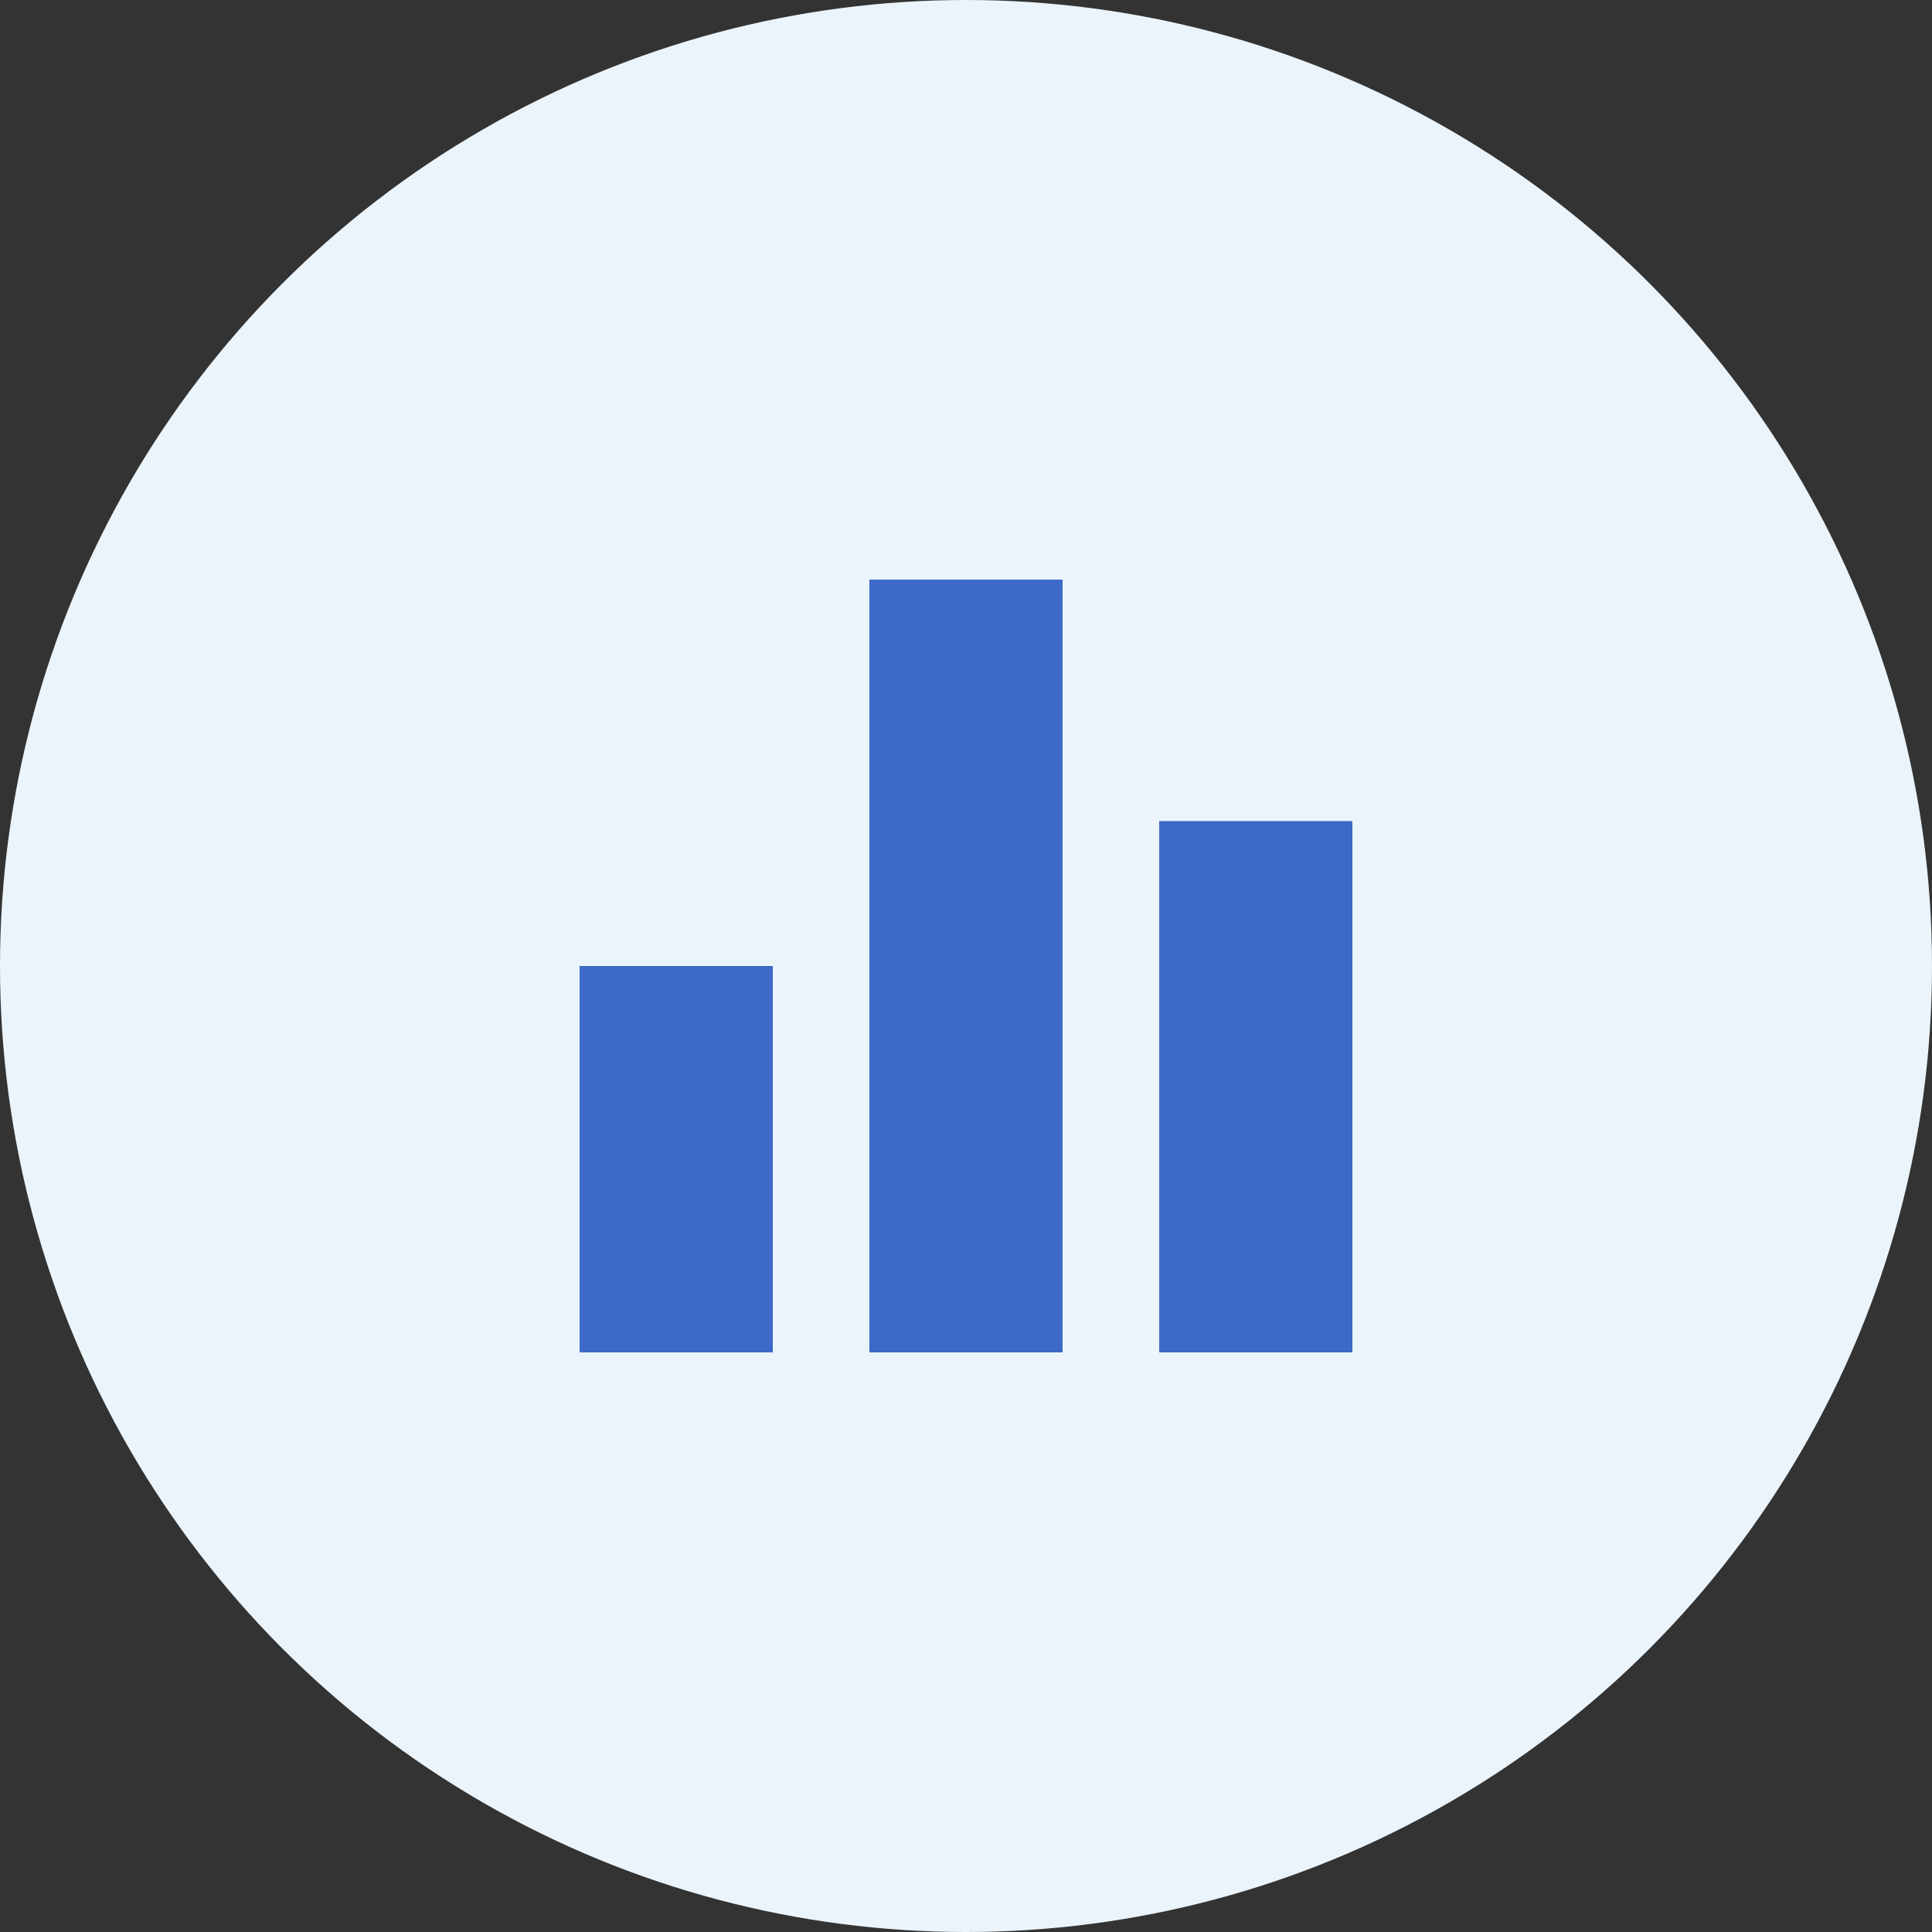 <svg width="80" height="80" viewBox="0 0 80 80" fill="none" xmlns="http://www.w3.org/2000/svg">
<rect x="0" y="0" width="80" height="80" fill="#333333" stroke="none"/>
<circle cx="40" cy="40" r="40" fill="#EBF4FB"/>
<path d="M36 56H44V24H36V56ZM24 56H32V40H24V56ZM48 34V56H56V34H48Z" fill="#3D6AC7"/>
</svg>
